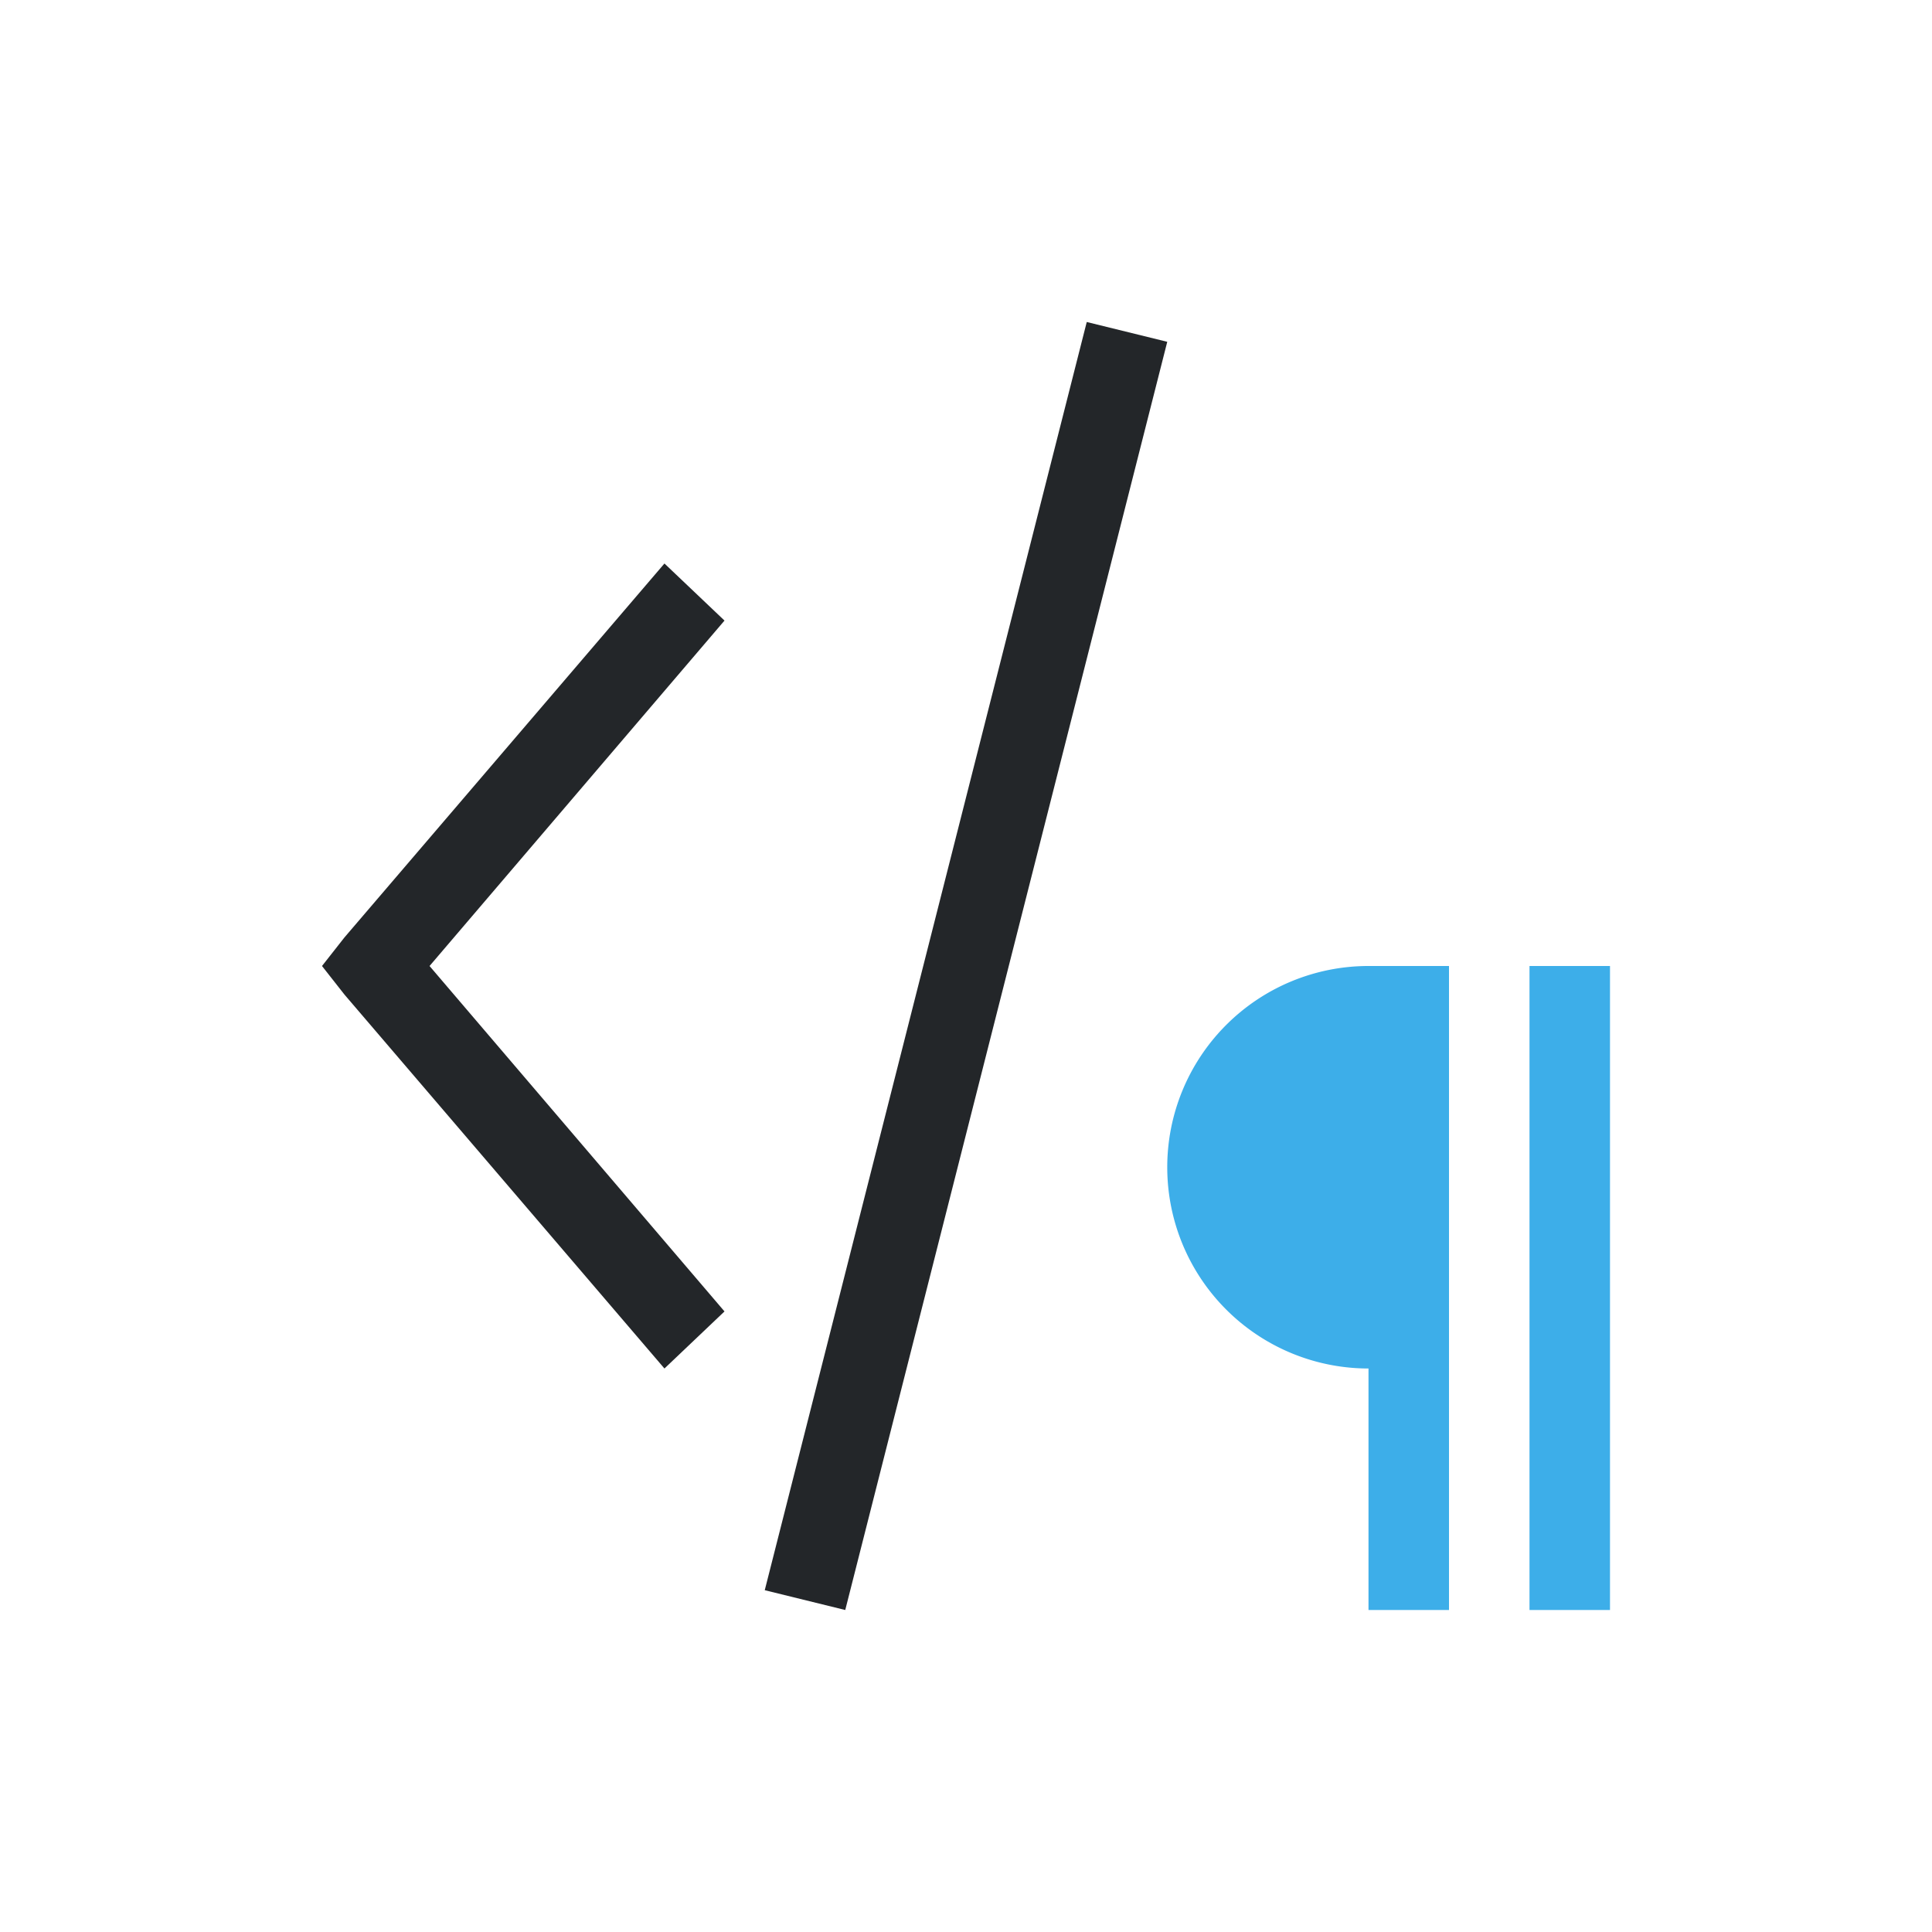 <svg viewBox="0 0 24 24" xmlns="http://www.w3.org/2000/svg"><path d="m13.5 4-4 15.754 1 .246 4-15.754zm-5.246 3-3.975 4.645-.279.355.279.355 3.975 4.645.746-.709-3.664-4.291 3.664-4.291z" fill="#232629"/><path d="m17 12a2.5 2.5 0 0 0 -2.5 2.5 2.5 2.5 0 0 0 2.5 2.5v3h1v-8zm2 0v8h1v-8z" fill="#3daee9"/></svg>